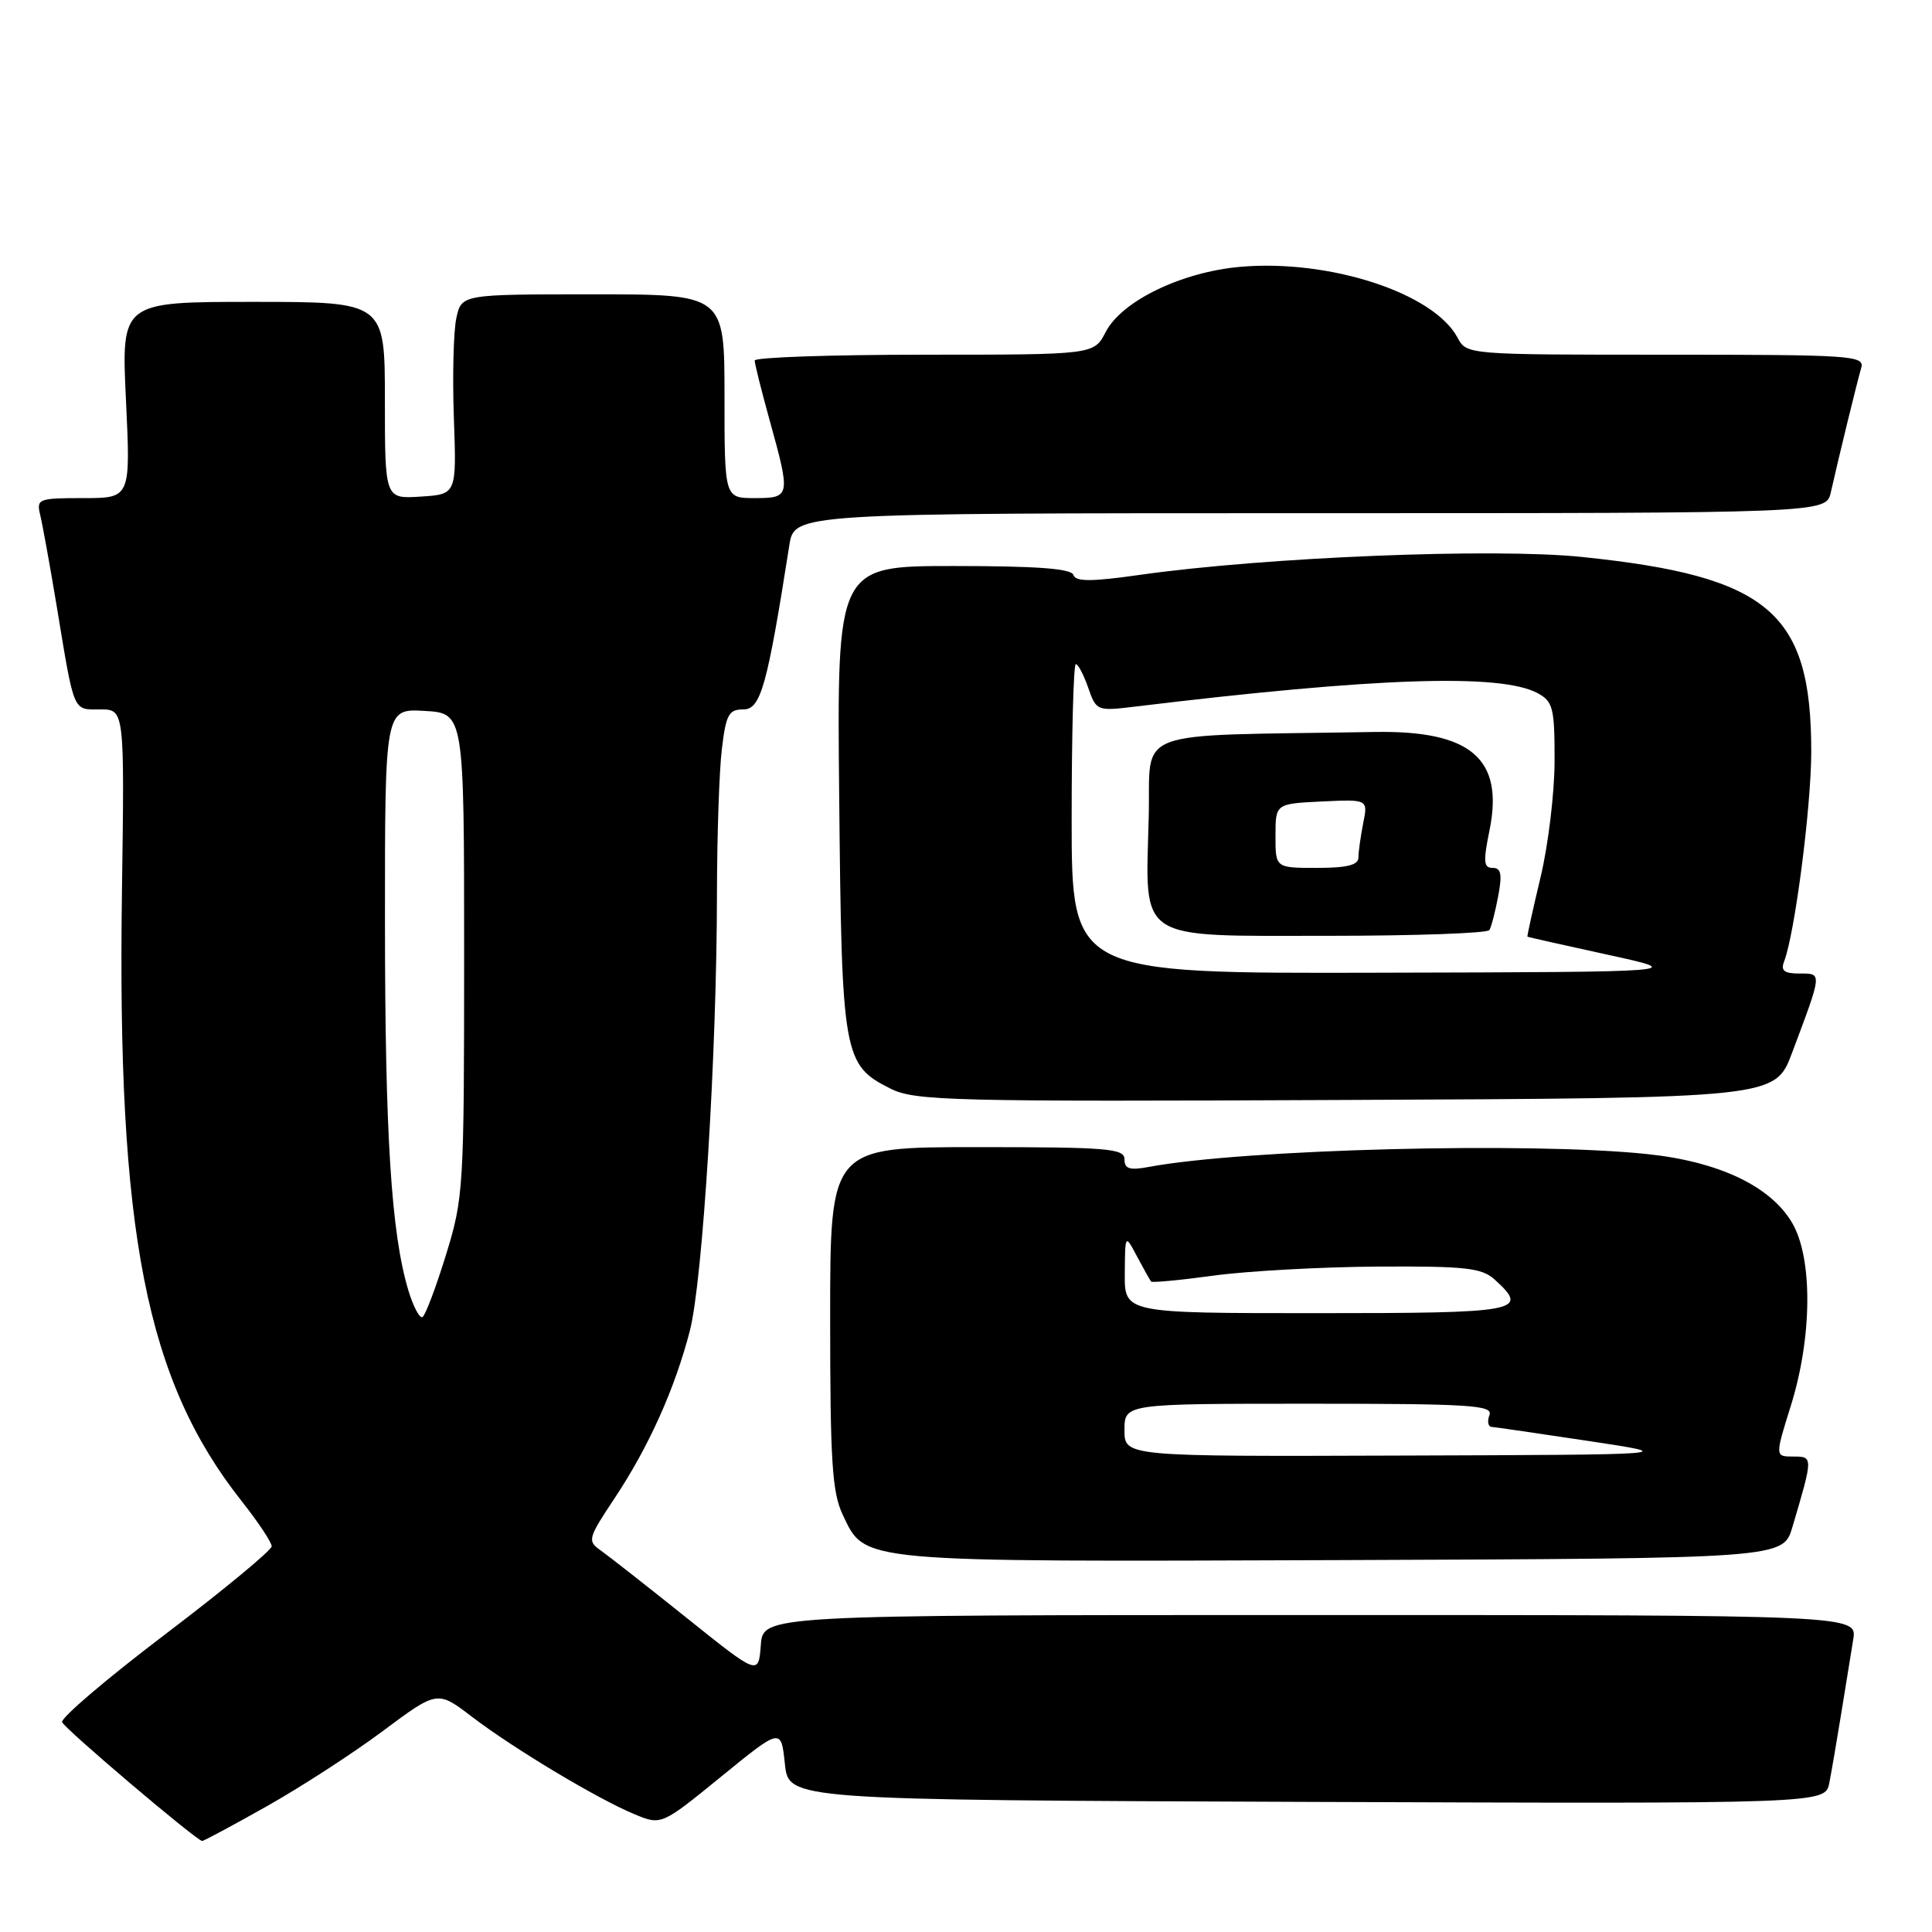 <?xml version="1.0" encoding="UTF-8" standalone="no"?>
<!DOCTYPE svg PUBLIC "-//W3C//DTD SVG 1.1//EN" "http://www.w3.org/Graphics/SVG/1.1/DTD/svg11.dtd" >
<svg xmlns="http://www.w3.org/2000/svg" xmlns:xlink="http://www.w3.org/1999/xlink" version="1.1" viewBox="0 0 256 256">
 <g >
 <path fill="currentColor"
d=" M 35.28 239.38 C 39.80 236.84 46.75 232.34 50.73 229.37 C 57.96 223.98 57.96 223.98 62.56 227.50 C 68.10 231.72 79.15 238.35 84.06 240.39 C 87.63 241.87 87.63 241.87 95.56 235.41 C 103.50 228.94 103.50 228.94 104.00 233.72 C 104.50 238.50 104.50 238.50 173.17 238.76 C 241.84 239.01 241.84 239.01 242.39 236.26 C 242.69 234.74 243.40 230.57 243.98 227.00 C 244.55 223.43 245.26 219.04 245.56 217.25 C 246.09 214.00 246.09 214.00 173.60 214.00 C 101.11 214.00 101.11 214.00 100.81 218.00 C 100.50 222.00 100.50 222.00 91.00 214.39 C 85.78 210.21 80.65 206.19 79.61 205.45 C 77.81 204.18 77.88 203.88 81.42 198.55 C 85.97 191.71 89.42 184.01 91.41 176.33 C 93.11 169.76 94.98 139.62 95.00 118.50 C 95.01 110.80 95.30 102.14 95.65 99.25 C 96.20 94.67 96.56 94.00 98.51 94.00 C 100.80 94.00 101.66 90.93 104.59 72.25 C 105.26 68.00 105.26 68.00 173.61 68.00 C 241.96 68.00 241.96 68.00 242.59 65.25 C 243.71 60.28 246.10 50.53 246.62 48.75 C 247.10 47.11 245.41 47.00 220.74 47.00 C 194.36 47.00 194.34 47.00 193.13 44.74 C 189.96 38.81 176.12 34.31 164.30 35.36 C 156.53 36.06 148.62 39.89 146.50 44.01 C 144.95 47.00 144.95 47.00 122.47 47.00 C 110.11 47.00 100.00 47.35 100.00 47.77 C 100.00 48.19 100.90 51.79 102.00 55.76 C 104.78 65.79 104.74 66.00 100.00 66.00 C 96.00 66.00 96.00 66.00 96.00 52.50 C 96.00 39.00 96.00 39.00 78.58 39.00 C 61.16 39.00 61.16 39.00 60.47 42.14 C 60.09 43.87 59.94 49.83 60.14 55.39 C 60.50 65.50 60.50 65.50 55.75 65.80 C 51.00 66.11 51.00 66.11 51.00 53.05 C 51.00 40.00 51.00 40.00 33.53 40.00 C 16.07 40.00 16.07 40.00 16.69 53.00 C 17.31 66.00 17.31 66.00 11.05 66.00 C 5.06 66.00 4.81 66.10 5.33 68.25 C 5.63 69.49 6.59 74.78 7.46 80.00 C 9.89 94.69 9.60 94.00 13.27 94.00 C 16.50 94.00 16.50 94.00 16.16 118.10 C 15.51 163.37 19.34 182.86 32.03 198.92 C 34.21 201.68 36.00 204.37 36.00 204.89 C 36.00 205.41 29.68 210.64 21.95 216.51 C 14.22 222.37 8.04 227.63 8.23 228.19 C 8.51 229.03 25.85 243.74 26.78 243.94 C 26.94 243.97 30.77 241.92 35.28 239.38 Z  M 237.51 202.32 C 240.26 193.03 240.26 193.00 237.62 193.00 C 235.19 193.00 235.19 193.00 237.30 186.25 C 240.14 177.15 240.21 166.71 237.47 162.04 C 234.61 157.17 227.76 153.92 218.26 152.92 C 202.75 151.29 164.86 152.27 152.25 154.62 C 149.68 155.10 149.00 154.89 149.00 153.61 C 149.00 152.18 146.77 152.00 129.50 152.00 C 110.00 152.00 110.00 152.00 110.00 174.60 C 110.00 193.64 110.26 197.75 111.67 200.72 C 114.69 207.08 113.33 206.95 177.89 206.72 C 236.28 206.50 236.28 206.50 237.51 202.32 Z  M 237.46 139.50 C 241.49 128.76 241.47 129.00 238.46 129.00 C 236.40 129.00 235.93 128.62 236.41 127.38 C 237.83 123.67 239.99 106.95 240.00 99.62 C 240.01 81.13 234.40 76.36 209.61 73.80 C 197.92 72.59 167.66 73.82 151.06 76.17 C 144.57 77.09 142.53 77.09 142.23 76.18 C 141.95 75.34 137.38 75.00 126.36 75.00 C 110.89 75.00 110.89 75.00 111.20 105.75 C 111.53 139.94 111.74 141.12 118.00 144.25 C 121.23 145.87 125.87 145.99 178.35 145.75 C 235.21 145.50 235.21 145.50 237.46 139.50 Z  M 54.10 170.95 C 51.84 163.39 51.02 150.42 51.01 122.20 C 51.00 93.90 51.00 93.90 56.25 94.20 C 61.50 94.50 61.50 94.50 61.50 126.50 C 61.50 157.48 61.42 158.75 59.09 166.29 C 57.77 170.57 56.37 174.27 55.99 174.51 C 55.61 174.74 54.76 173.14 54.10 170.95 Z  M 149.00 189.50 C 149.00 186.00 149.00 186.00 173.47 186.00 C 194.81 186.00 197.86 186.19 197.36 187.50 C 197.05 188.32 197.17 189.03 197.64 189.07 C 198.11 189.10 203.90 189.95 210.50 190.94 C 222.50 192.75 222.50 192.75 185.75 192.87 C 149.00 193.00 149.00 193.00 149.00 189.50 Z  M 149.04 168.75 C 149.08 163.50 149.08 163.50 150.67 166.50 C 151.55 168.15 152.38 169.64 152.53 169.81 C 152.67 169.98 156.41 169.63 160.84 169.02 C 165.26 168.42 175.00 167.88 182.47 167.83 C 194.18 167.76 196.34 168.00 198.03 169.53 C 202.72 173.77 201.49 174.00 174.50 174.00 C 149.00 174.00 149.00 174.00 149.04 168.75 Z  M 142.00 108.50 C 142.00 97.22 142.25 88.00 142.55 88.00 C 142.86 88.00 143.59 89.41 144.19 91.12 C 145.26 94.20 145.36 94.24 150.39 93.63 C 182.34 89.76 198.86 89.21 203.75 91.85 C 205.78 92.95 206.00 93.81 205.99 100.79 C 205.99 105.03 205.15 111.99 204.13 116.25 C 203.11 120.51 202.33 124.05 202.39 124.11 C 202.45 124.17 207.22 125.24 213.00 126.50 C 223.50 128.79 223.50 128.79 182.75 128.89 C 142.00 129.00 142.00 129.00 142.00 108.50 Z  M 197.35 123.24 C 197.61 122.83 198.13 120.80 198.52 118.74 C 199.07 115.83 198.90 115.00 197.78 115.00 C 196.59 115.00 196.52 114.16 197.36 110.06 C 199.31 100.54 194.92 96.77 182.16 96.99 C 149.22 97.55 152.53 96.29 152.21 108.37 C 151.78 124.93 150.37 124.00 175.96 124.00 C 187.47 124.00 197.09 123.66 197.35 123.24 Z  M 169.01 110.75 C 169.01 106.50 169.01 106.50 175.14 106.20 C 181.27 105.91 181.27 105.91 180.63 109.08 C 180.29 110.82 180.00 112.87 180.00 113.62 C 180.00 114.62 178.50 115.00 174.50 115.00 C 169.00 115.00 169.00 115.00 169.01 110.75 Z "/>
</g>
</svg>